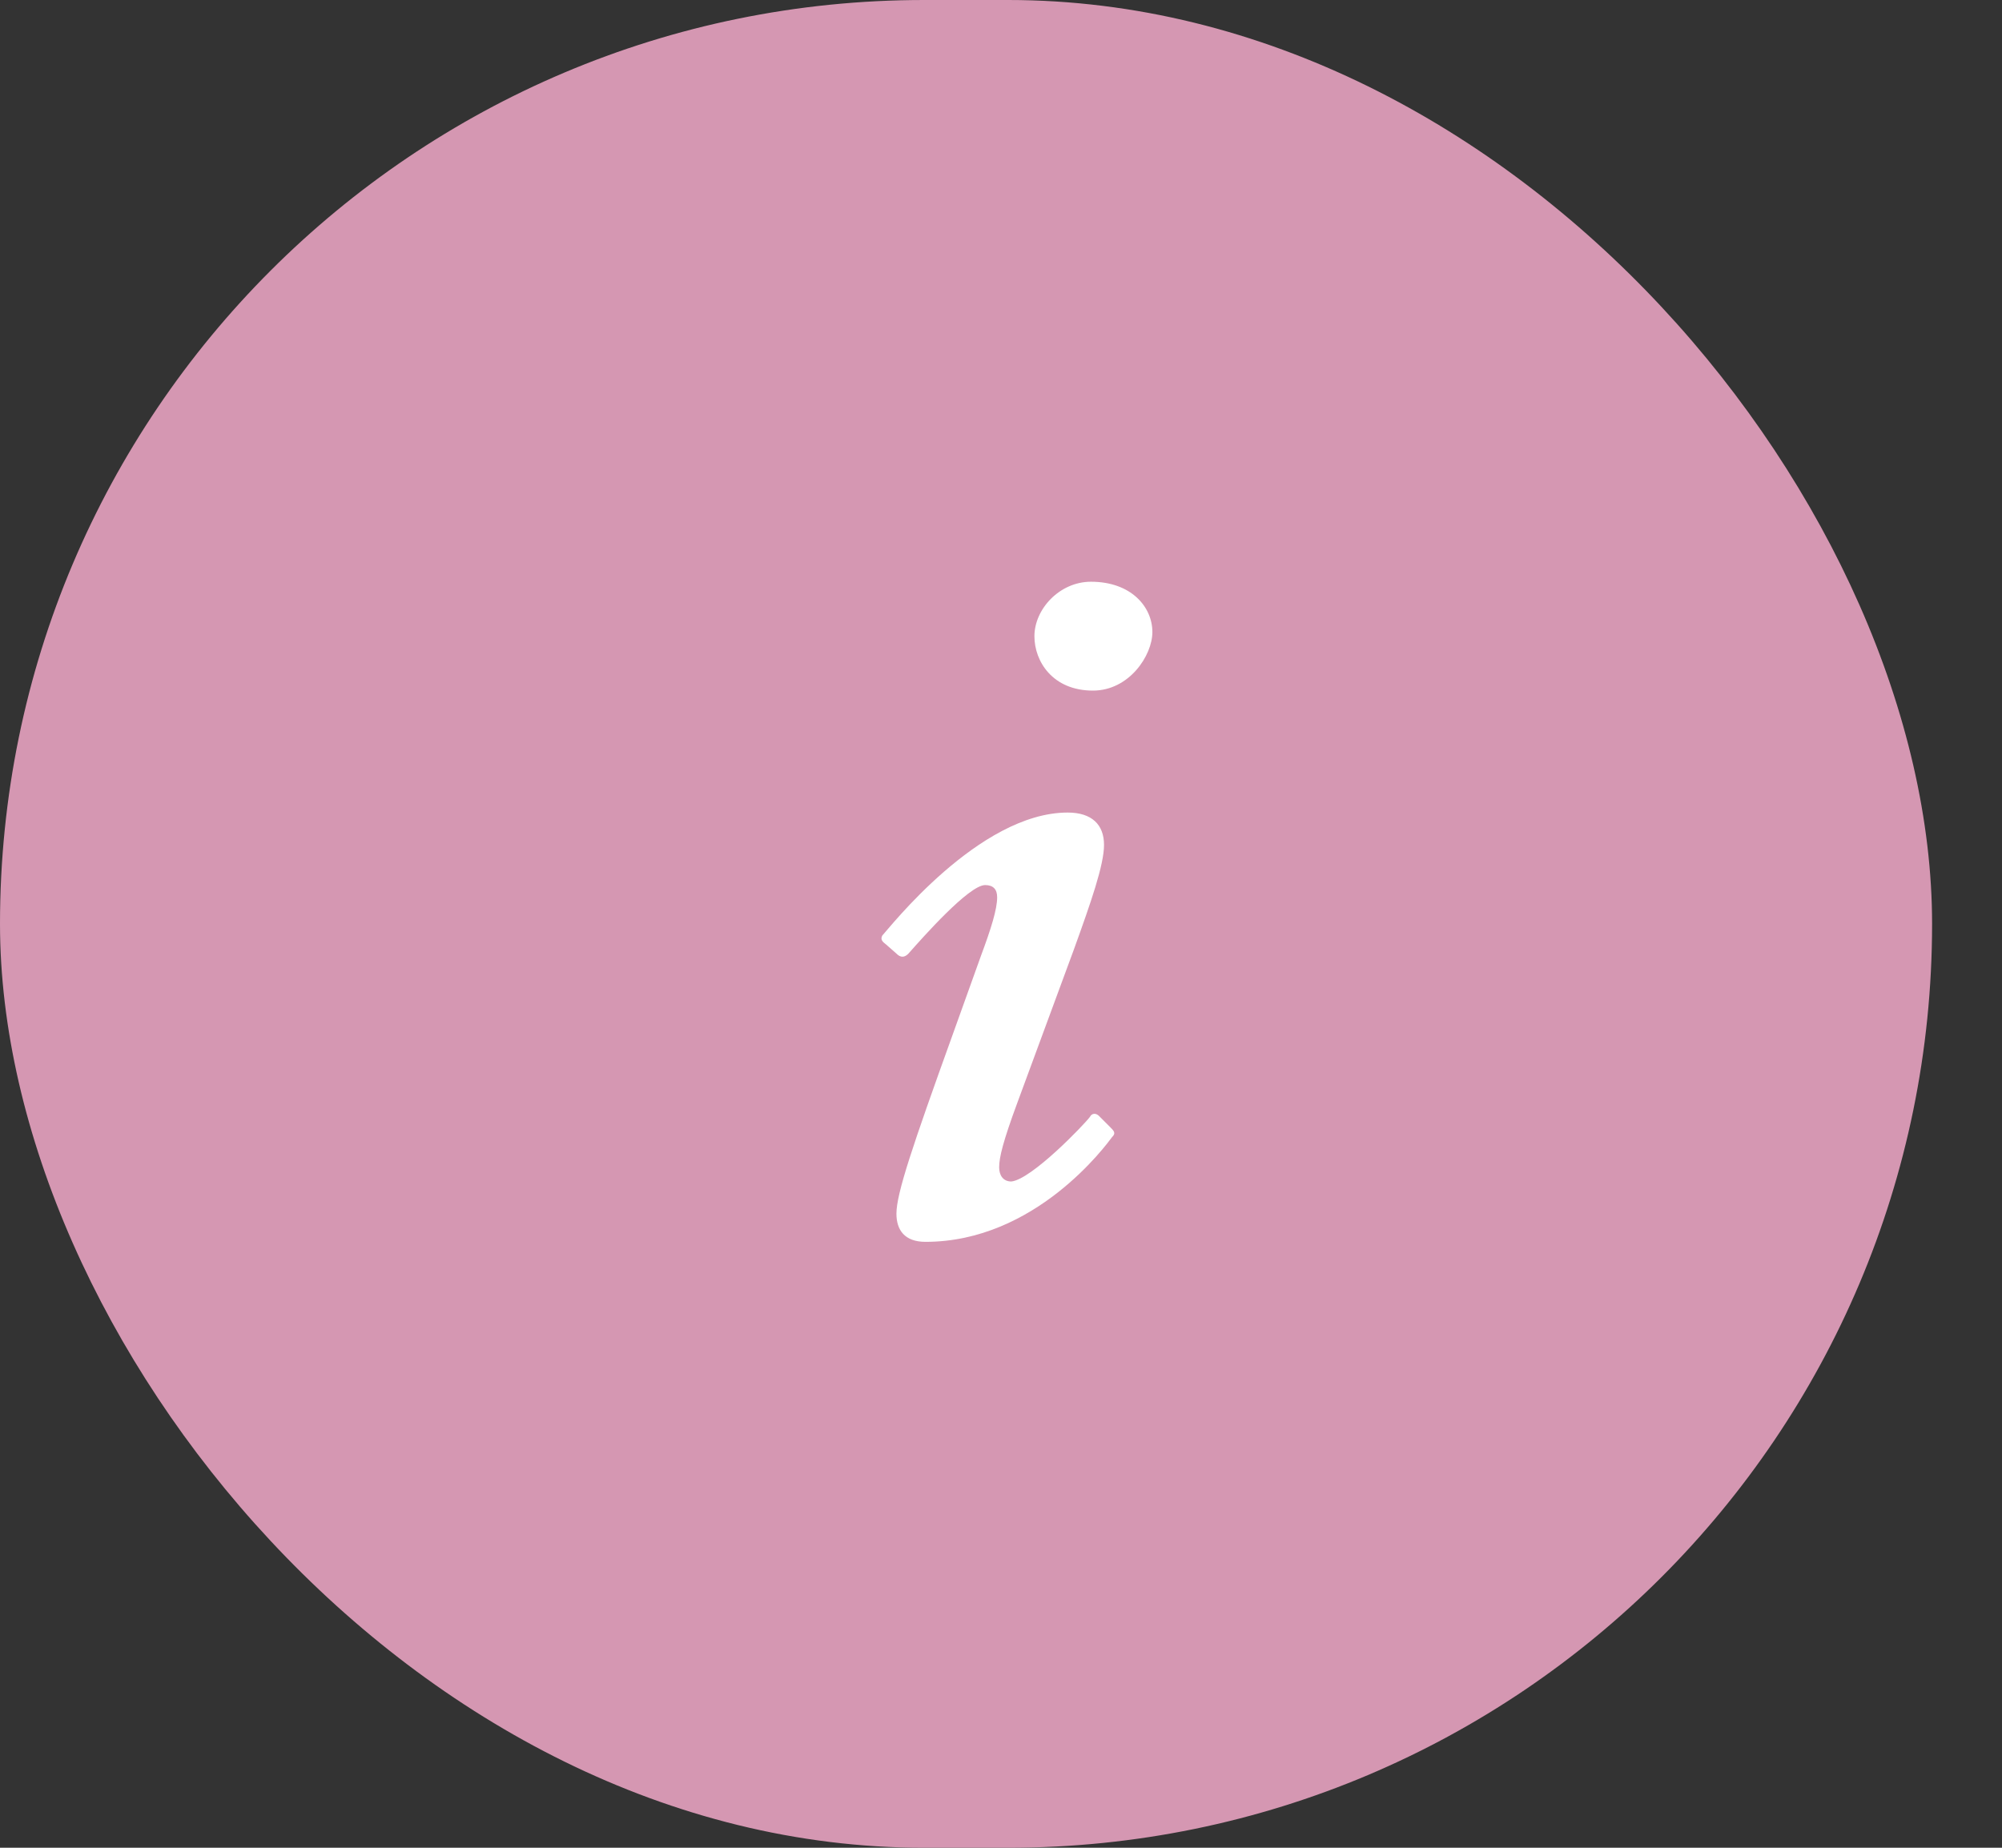 <svg width="13" height="12" viewBox="0 0 13 12" fill="none" xmlns="http://www.w3.org/2000/svg">
<rect x="0" y="0" width="13" height="12" fill="#333333" stroke="none"/>
<rect width="12.546" height="12" rx="6" fill="#D597B2"/>
<path d="M6.973 6.167L6.606 7.162C6.514 7.411 6.488 7.516 6.488 7.581C6.488 7.633 6.514 7.673 6.567 7.673C6.698 7.66 7.038 7.306 7.077 7.254C7.09 7.228 7.117 7.228 7.136 7.247L7.208 7.319C7.234 7.345 7.248 7.359 7.221 7.385C7.182 7.437 6.724 8.065 6.01 8.065C5.873 8.065 5.821 7.987 5.821 7.882C5.821 7.751 5.925 7.444 6.187 6.717L6.37 6.207C6.436 6.03 6.475 5.905 6.475 5.827C6.475 5.775 6.449 5.748 6.397 5.748C6.292 5.748 5.991 6.089 5.899 6.193C5.873 6.22 5.847 6.22 5.821 6.193L5.755 6.135C5.729 6.115 5.716 6.102 5.729 6.076C5.768 6.036 6.357 5.277 6.933 5.277C7.09 5.277 7.169 5.356 7.169 5.487C7.169 5.617 7.084 5.86 6.973 6.167ZM7.097 4.485C6.835 4.485 6.717 4.295 6.717 4.132C6.717 3.955 6.881 3.778 7.084 3.778C7.346 3.778 7.483 3.942 7.483 4.105C7.483 4.256 7.333 4.485 7.097 4.485Z" fill="white"/>
</svg>
